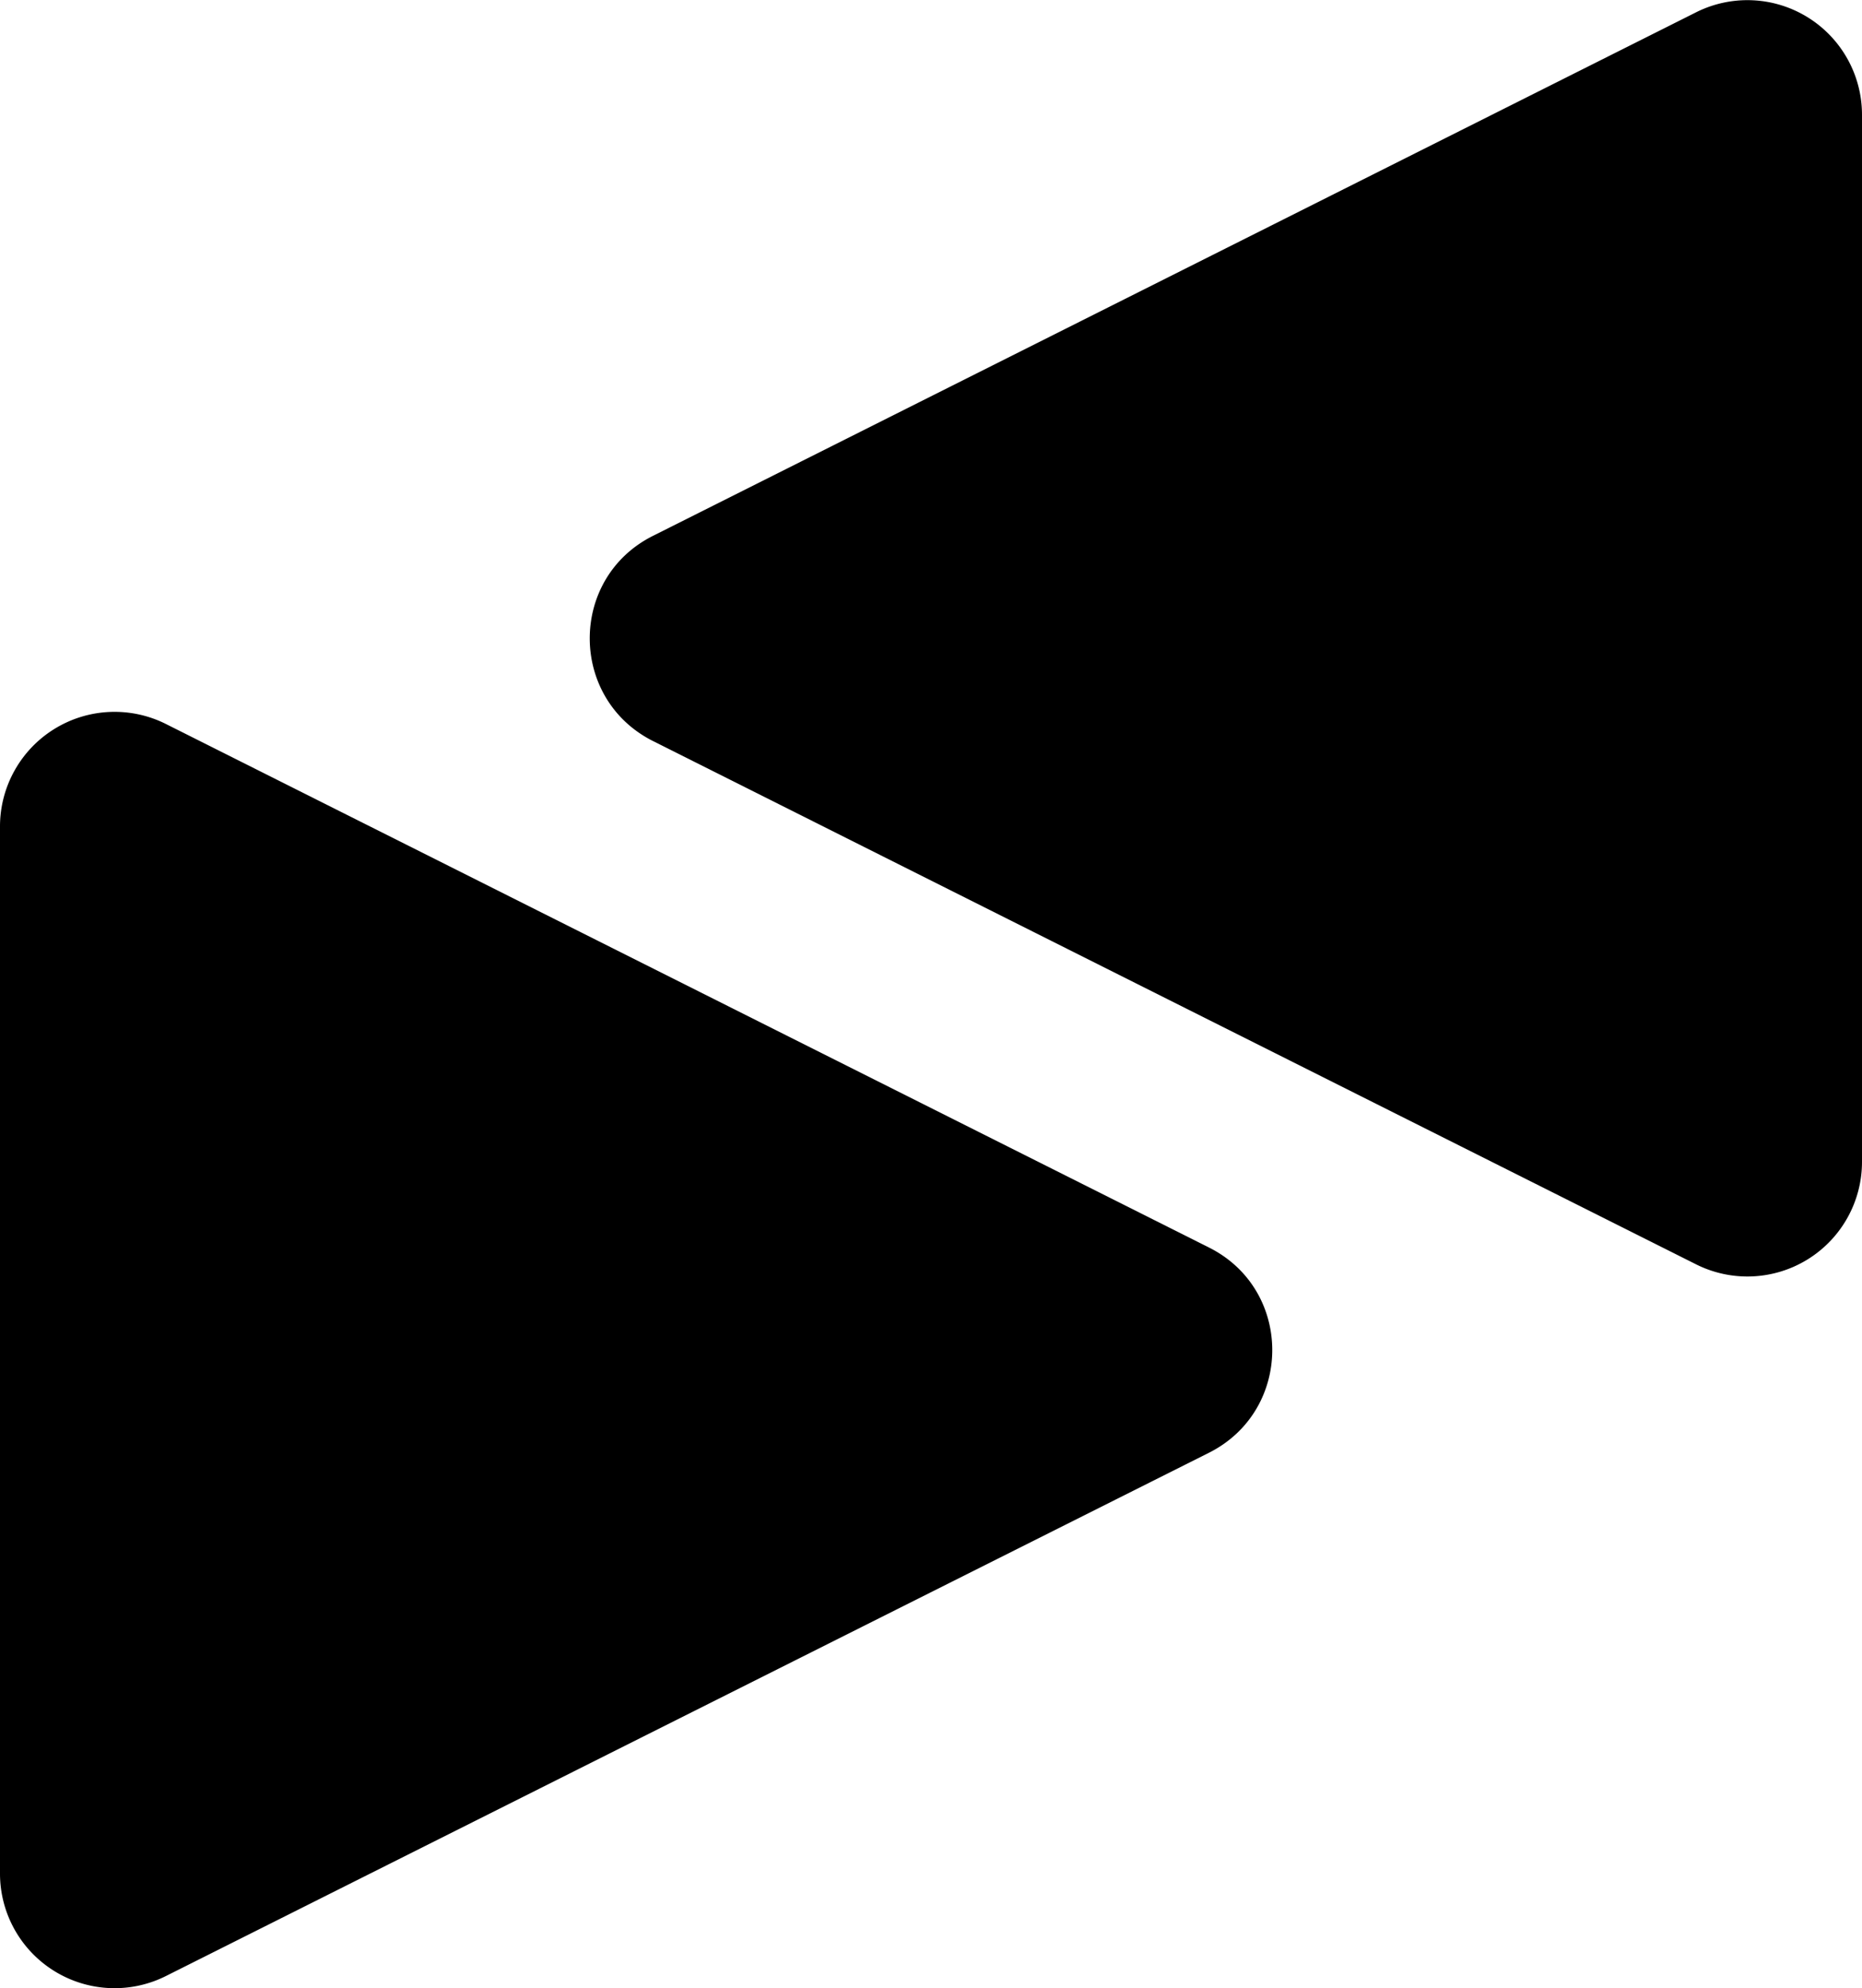 <svg xmlns="http://www.w3.org/2000/svg" viewBox="0 0 390 416.28"><path d="M570.24,565.05,351.76,455.44A24,24,0,0,0,317,476.89V696.11a24,24,0,0,0,34.76,21.45L570.24,608C587.89,599.1,587.89,573.9,570.24,565.05Z" transform="translate(-317 -303.86)"/><path d="M453.76,459,672.24,568.56A24,24,0,0,0,707,547.11V327.89a24,24,0,0,0-34.76-21.45L453.76,416.05C436.11,424.9,436.11,450.1,453.76,459Z" transform="translate(-317 -303.86)"/></svg>